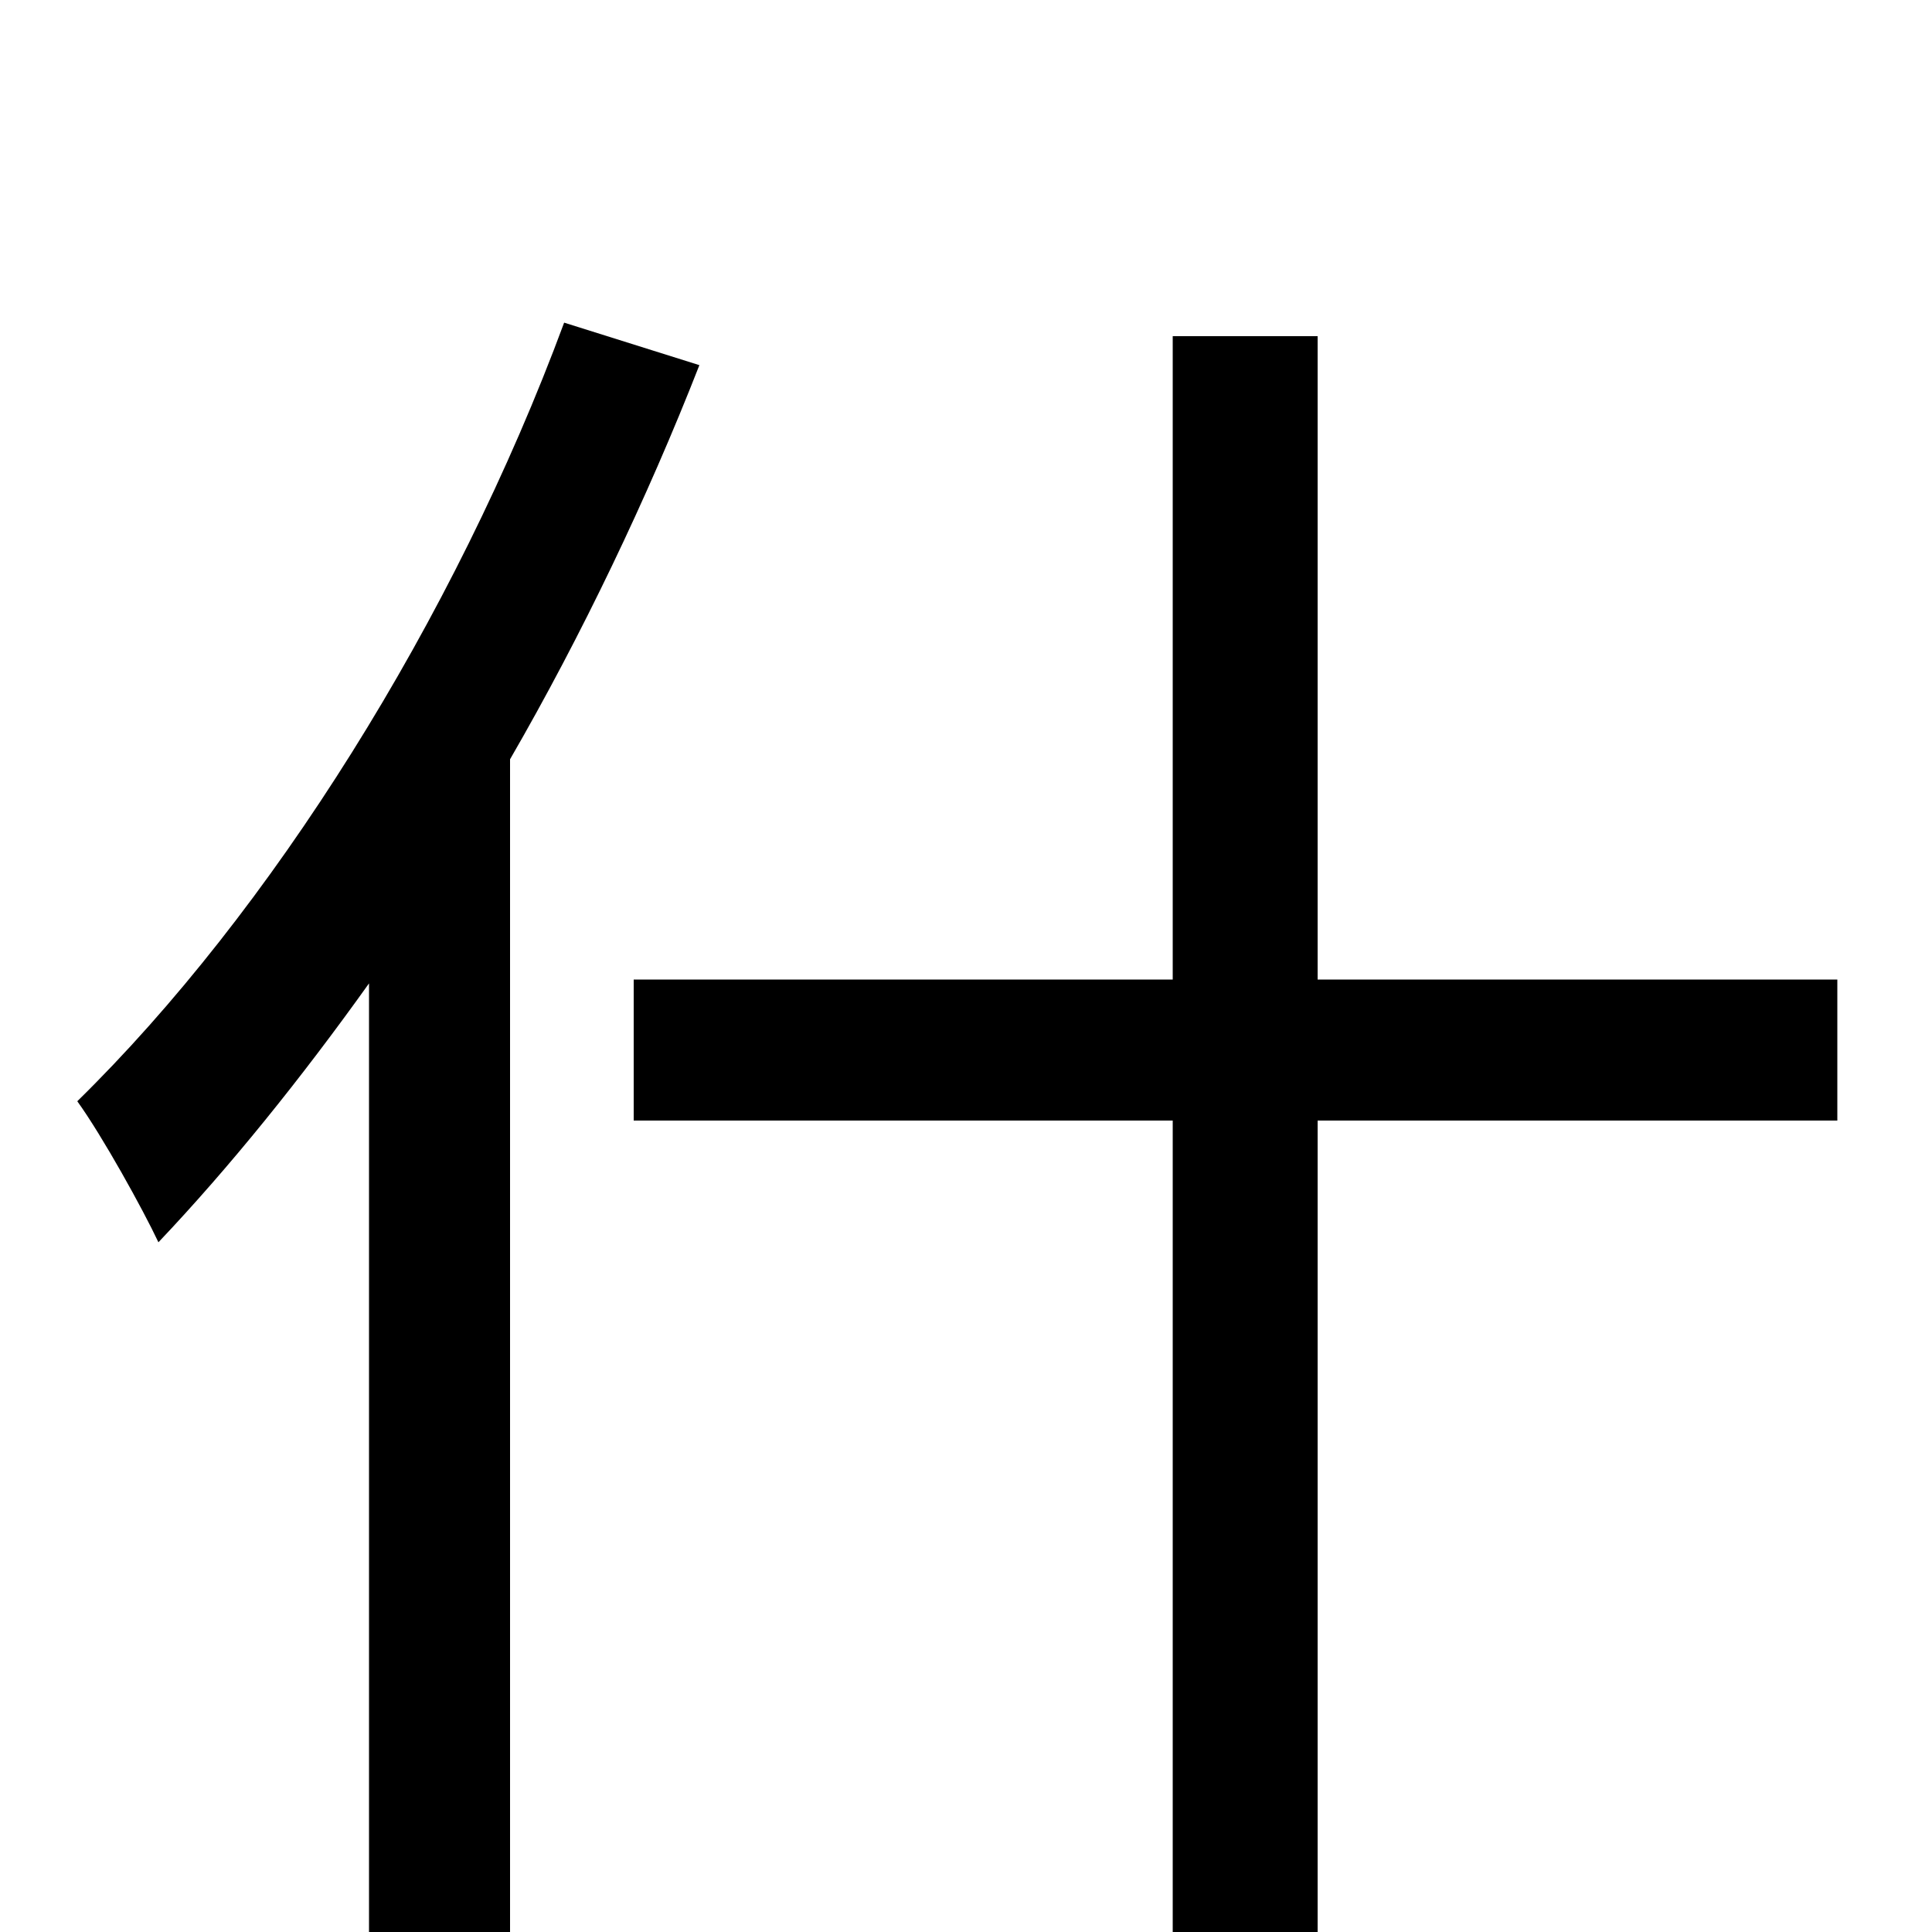 <svg xmlns="http://www.w3.org/2000/svg" viewBox="0 -1000 1000 1000">
	<path fill="#000000" d="M292 -833C235 -679 140 -528 40 -430C53 -412 74 -374 82 -357C119 -396 156 -442 191 -491V75H264V-607C301 -671 335 -742 362 -811ZM951 -493H682V-826H607V-493H328V-420H607V77H682V-420H951Z"/>
</svg>